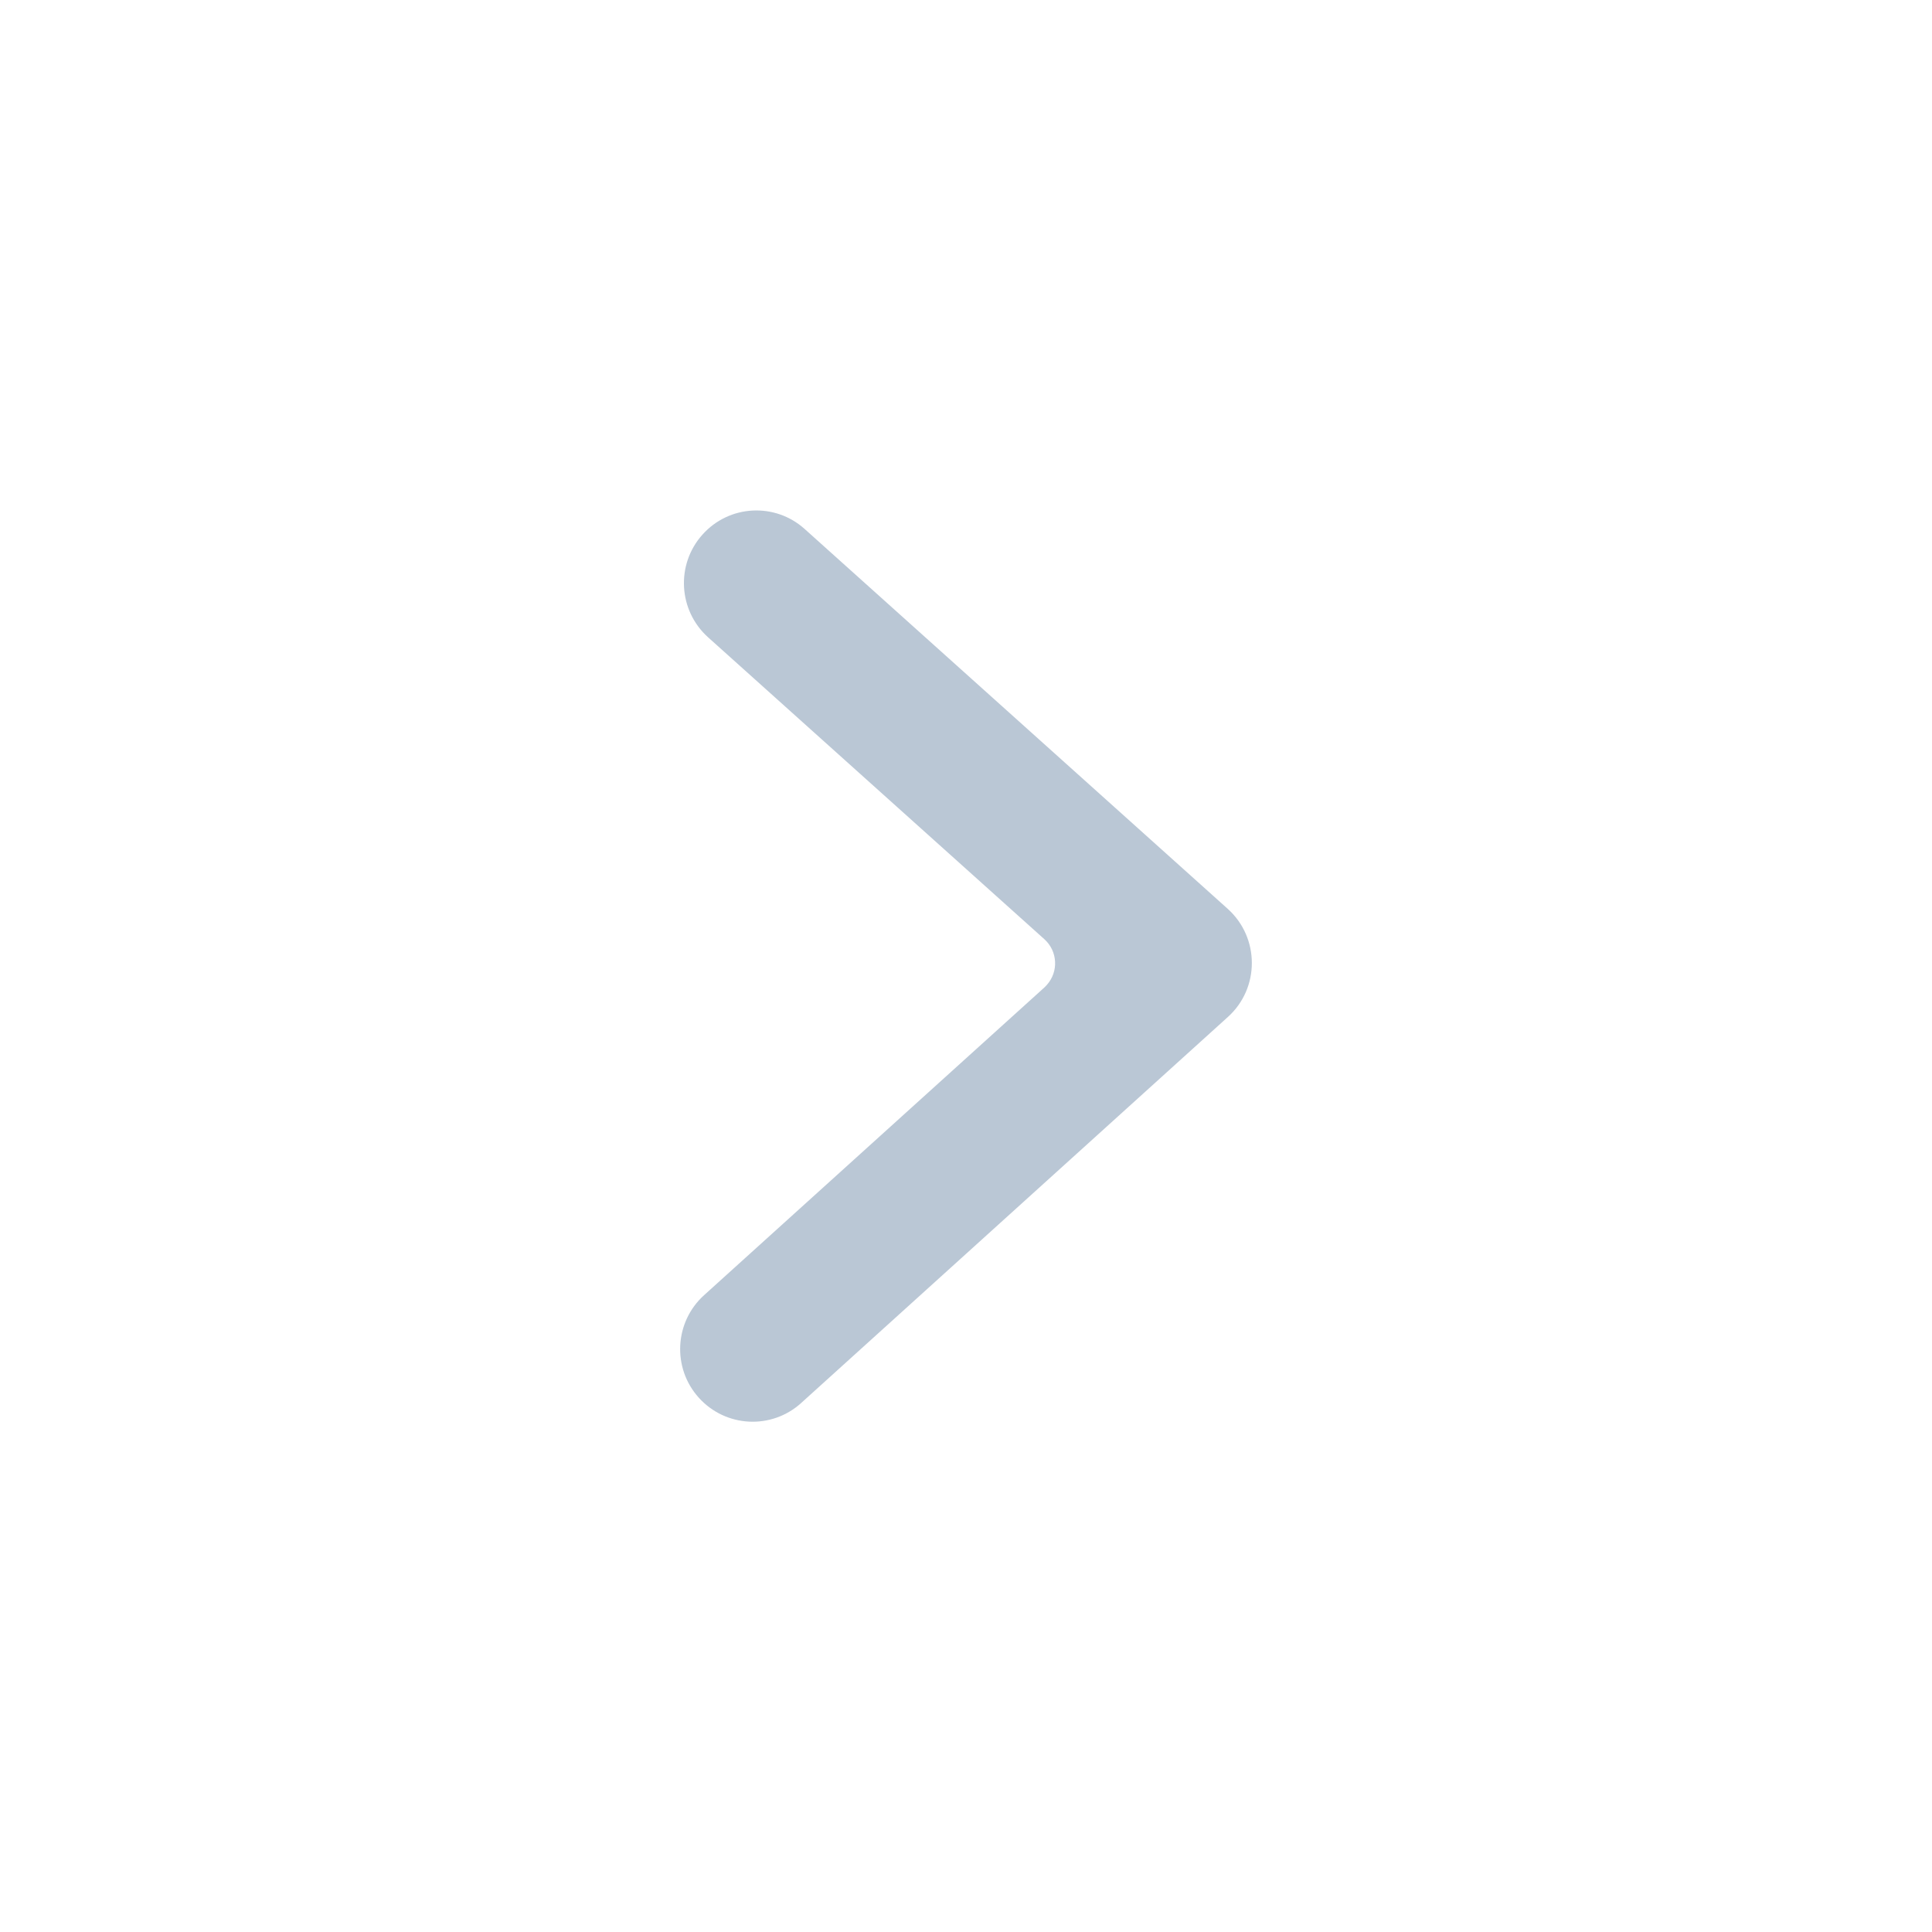 <svg width="16" height="16" viewBox="0 0 16 16" fill="none" xmlns="http://www.w3.org/2000/svg">
<g id="Chevron right">
<path id="Glyph" d="M5.831 10.726L8.651 8.176C8.657 8.169 8.664 8.163 8.67 8.156C8.768 8.046 8.759 7.878 8.65 7.779L5.863 5.277C5.617 5.055 5.596 4.675 5.817 4.428C6.038 4.18 6.417 4.159 6.664 4.381L10.168 7.527C10.433 7.766 10.434 8.183 10.169 8.422L6.635 11.619C6.389 11.842 6.009 11.822 5.787 11.575C5.565 11.329 5.585 10.948 5.831 10.726Z" fill="#BAC7D5"/>
</g>
</svg>
